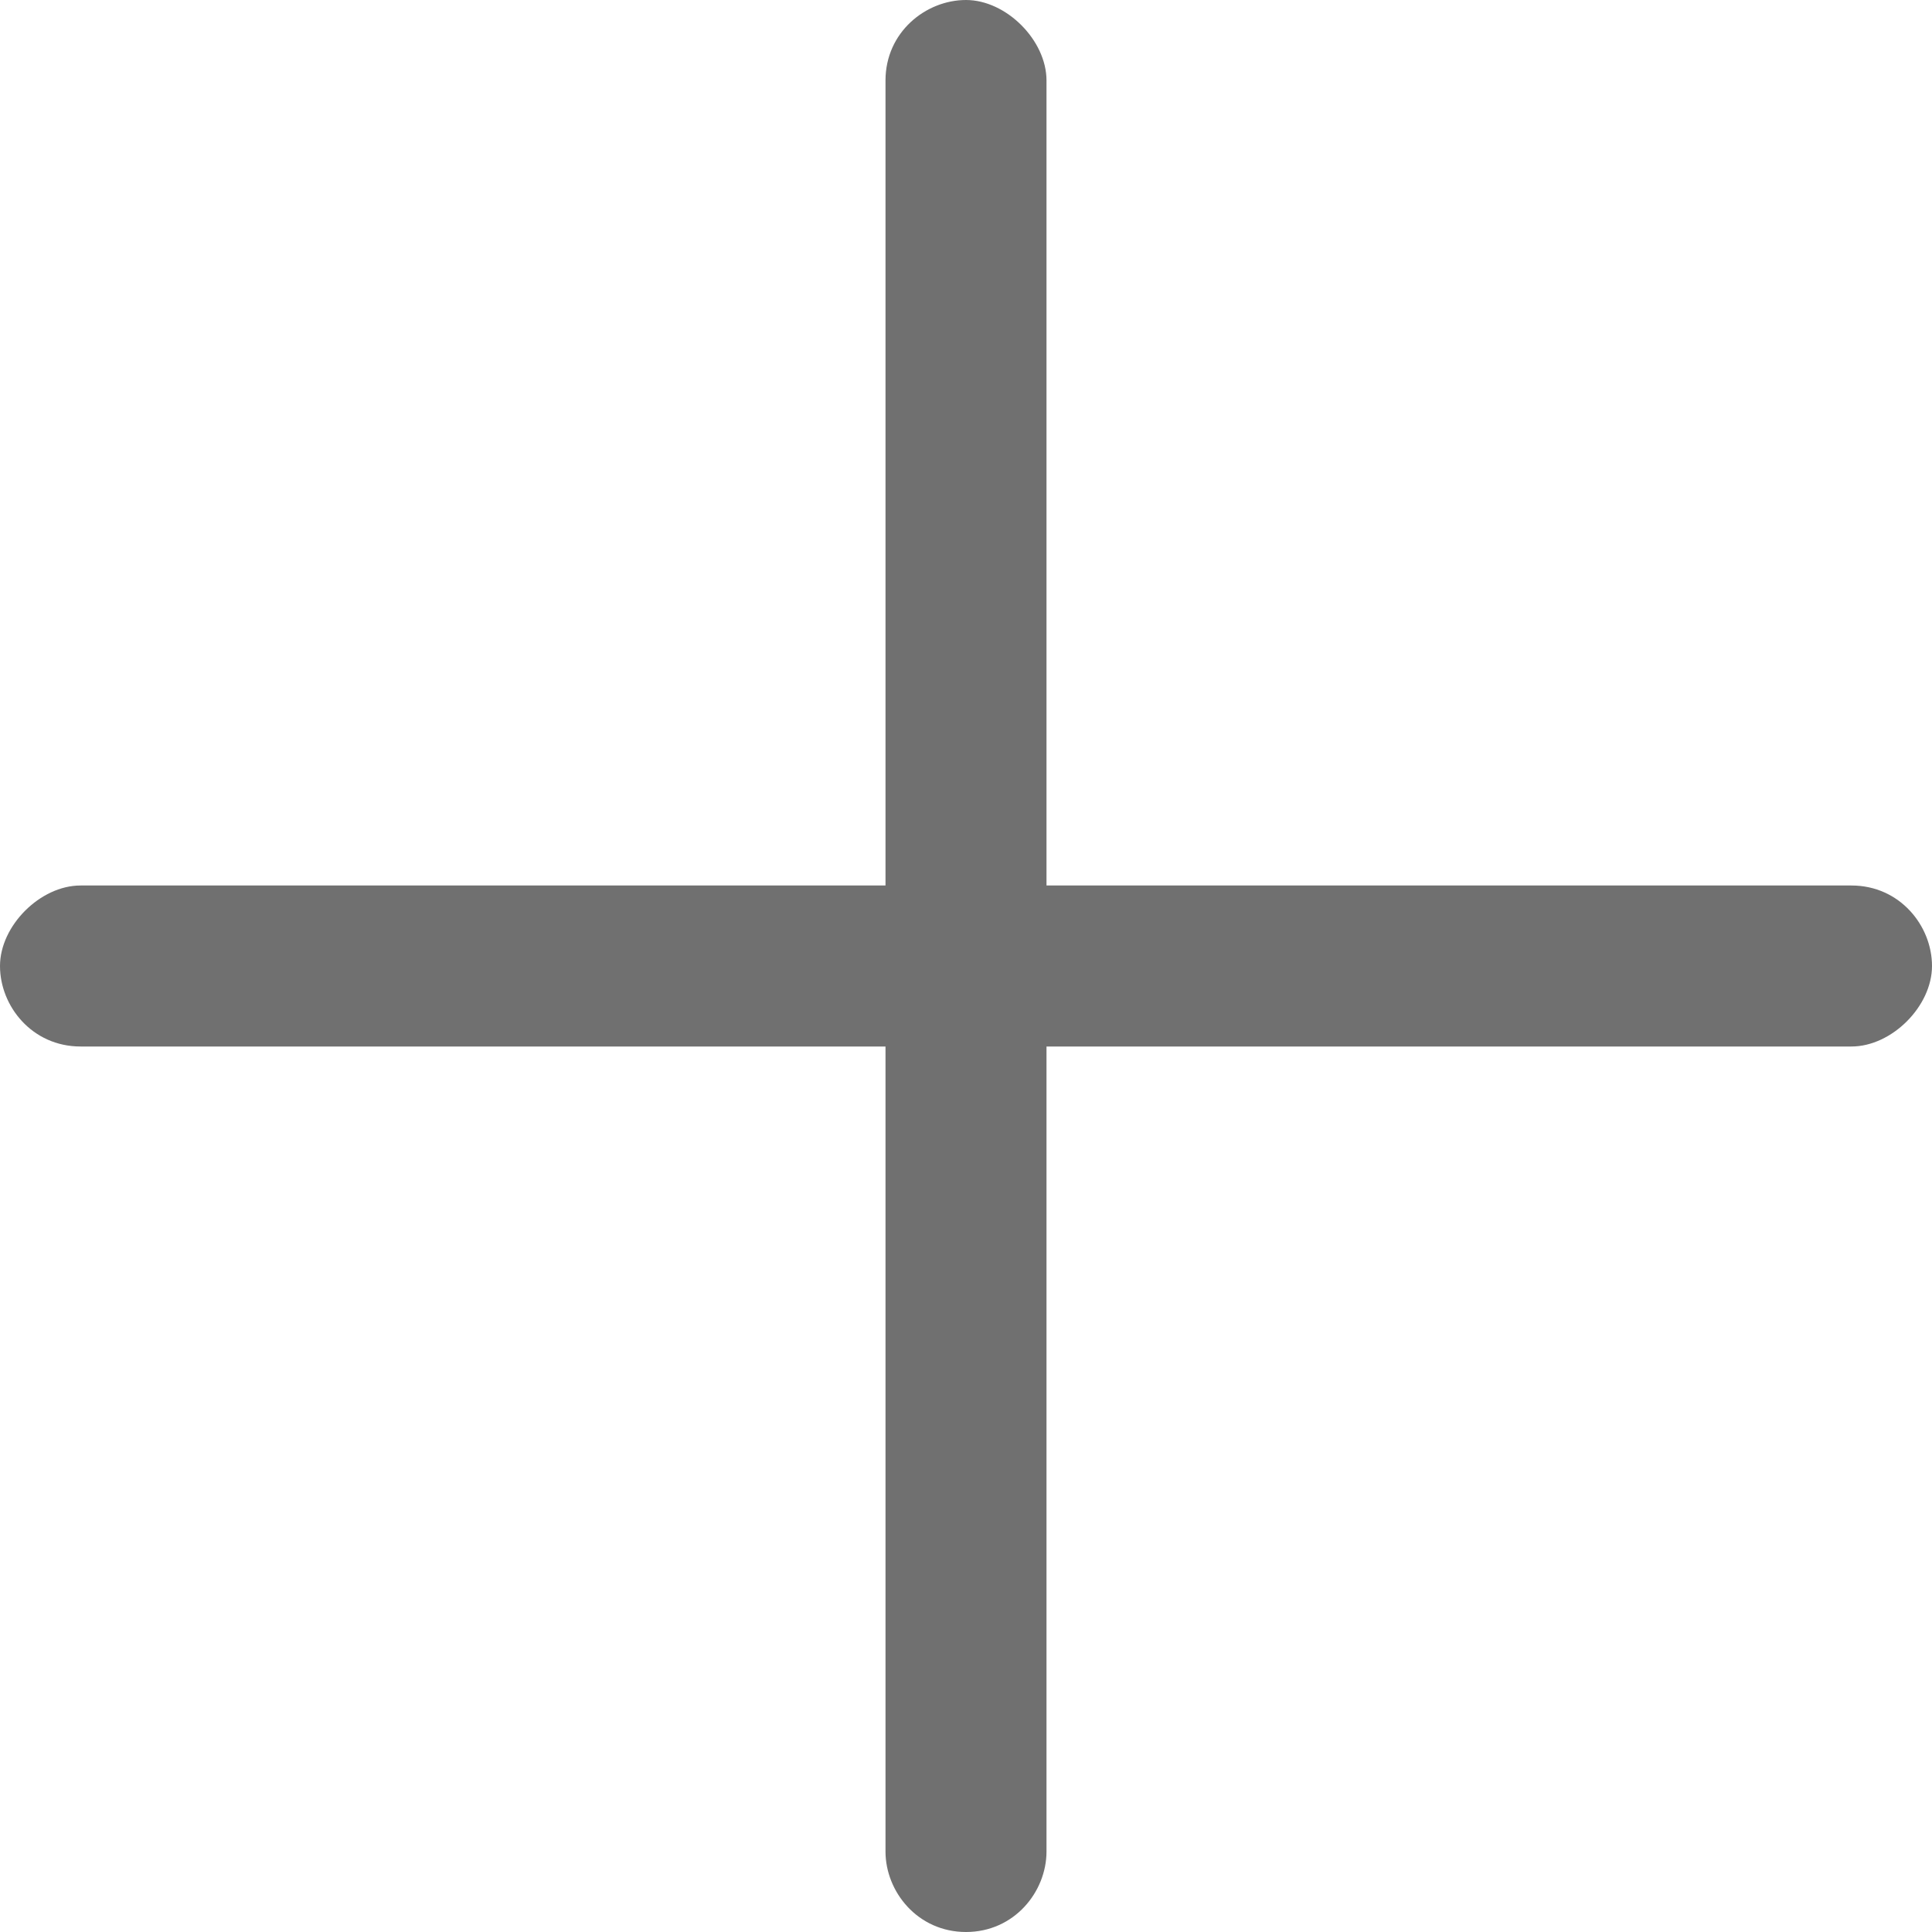 <?xml version="1.0" encoding="utf-8"?>
<!-- Generator: Adobe Illustrator 28.0.0, SVG Export Plug-In . SVG Version: 6.00 Build 0)  -->
<svg version="1.1" id="レイヤー_1" xmlns="http://www.w3.org/2000/svg" xmlns:xlink="http://www.w3.org/1999/xlink" x="0px"
	 y="0px" viewBox="0 0 24 24" style="enable-background:new 0 0 24 24;" xml:space="preserve">
<style type="text/css">
	.st0{fill:#707070;}
</style>
<g>
	<path class="st0" d="M23,13H1c-0.6,0-1-0.5-1-1s0.5-1,1-1h22c0.6,0,1,0.5,1,1S23.5,13,23,13z"/>
	<path class="st0" d="M12,24c-0.6,0-1-0.5-1-1V1c0-0.6,0.5-1,1-1s1,0.5,1,1v22C13,23.5,12.6,24,12,24z"/>
</g>
</svg>

